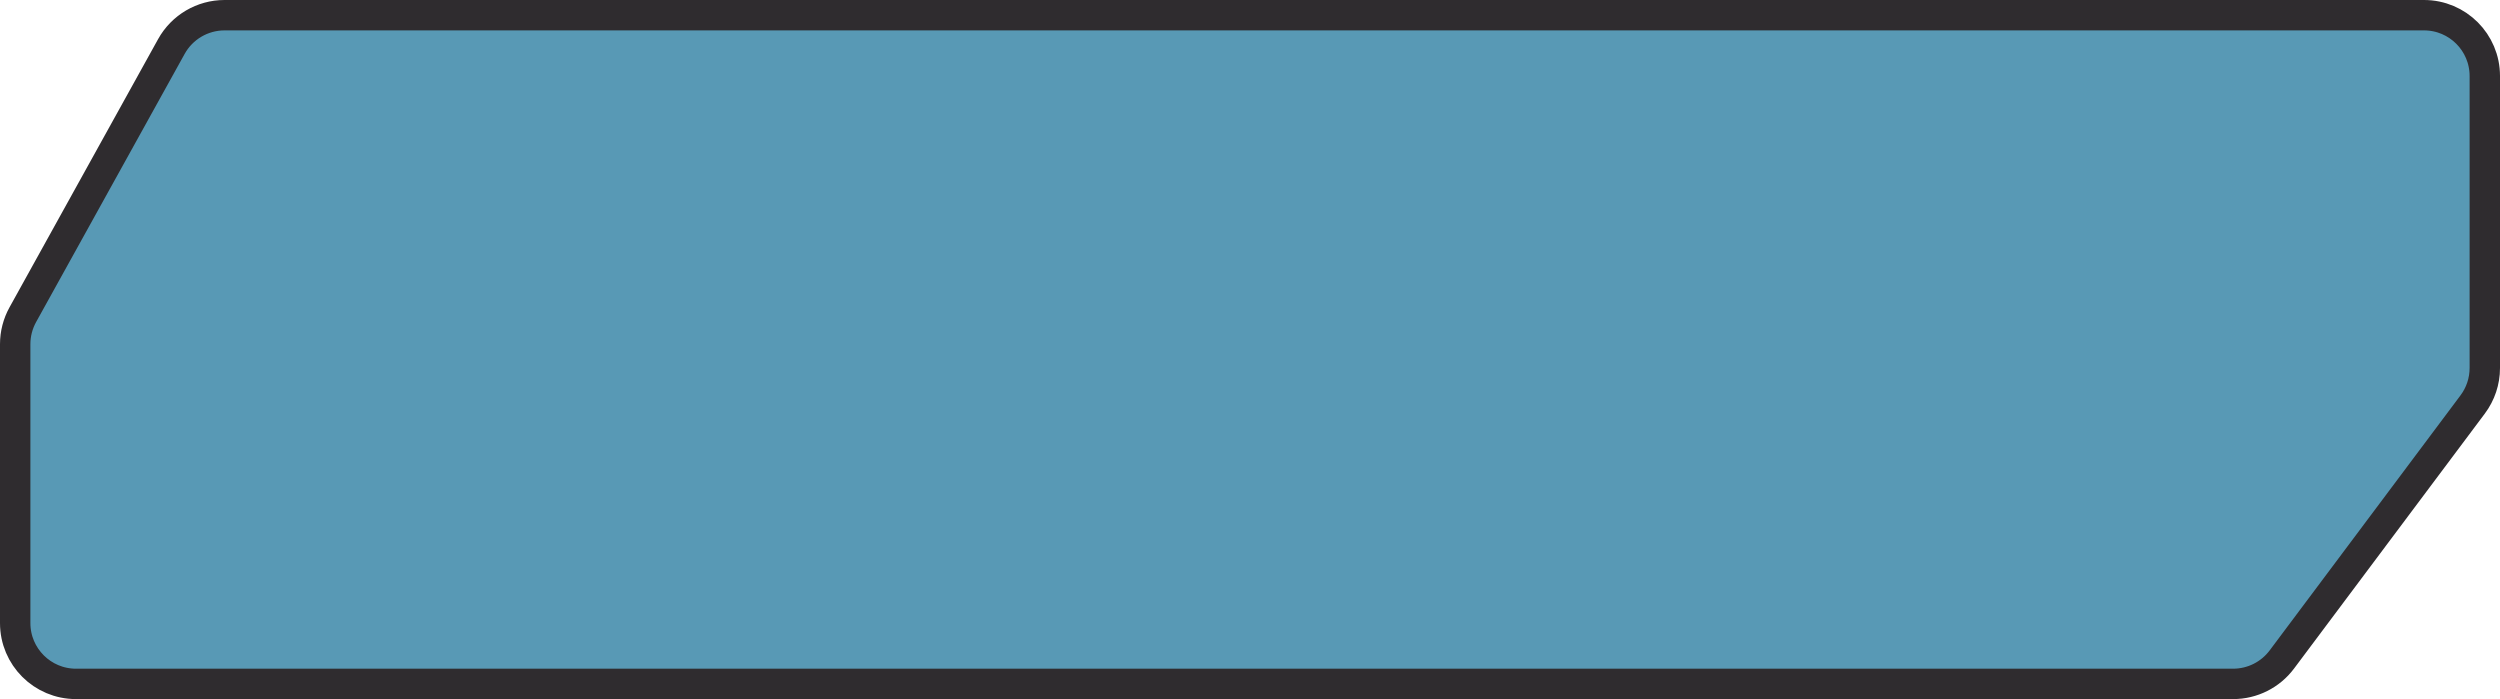<svg width="329" height="92" viewBox="0 0 329 92" fill="none" xmlns="http://www.w3.org/2000/svg">
<path d="M319 2H29.55C26.642 2 23.962 3.579 22.552 6.123L13.418 22.61L3.002 41.412C2.345 42.599 2 43.933 2 45.289V82C2 86.418 5.582 90 10 90H293.883C296.404 90 298.778 88.811 300.288 86.793L325.405 53.226C326.441 51.842 327 50.161 327 48.433V10C327 5.582 323.418 2 319 2Z" fill="#5899B5" stroke="#2F2C2F" stroke-width="4" stroke-linecap="round"/>
</svg>
